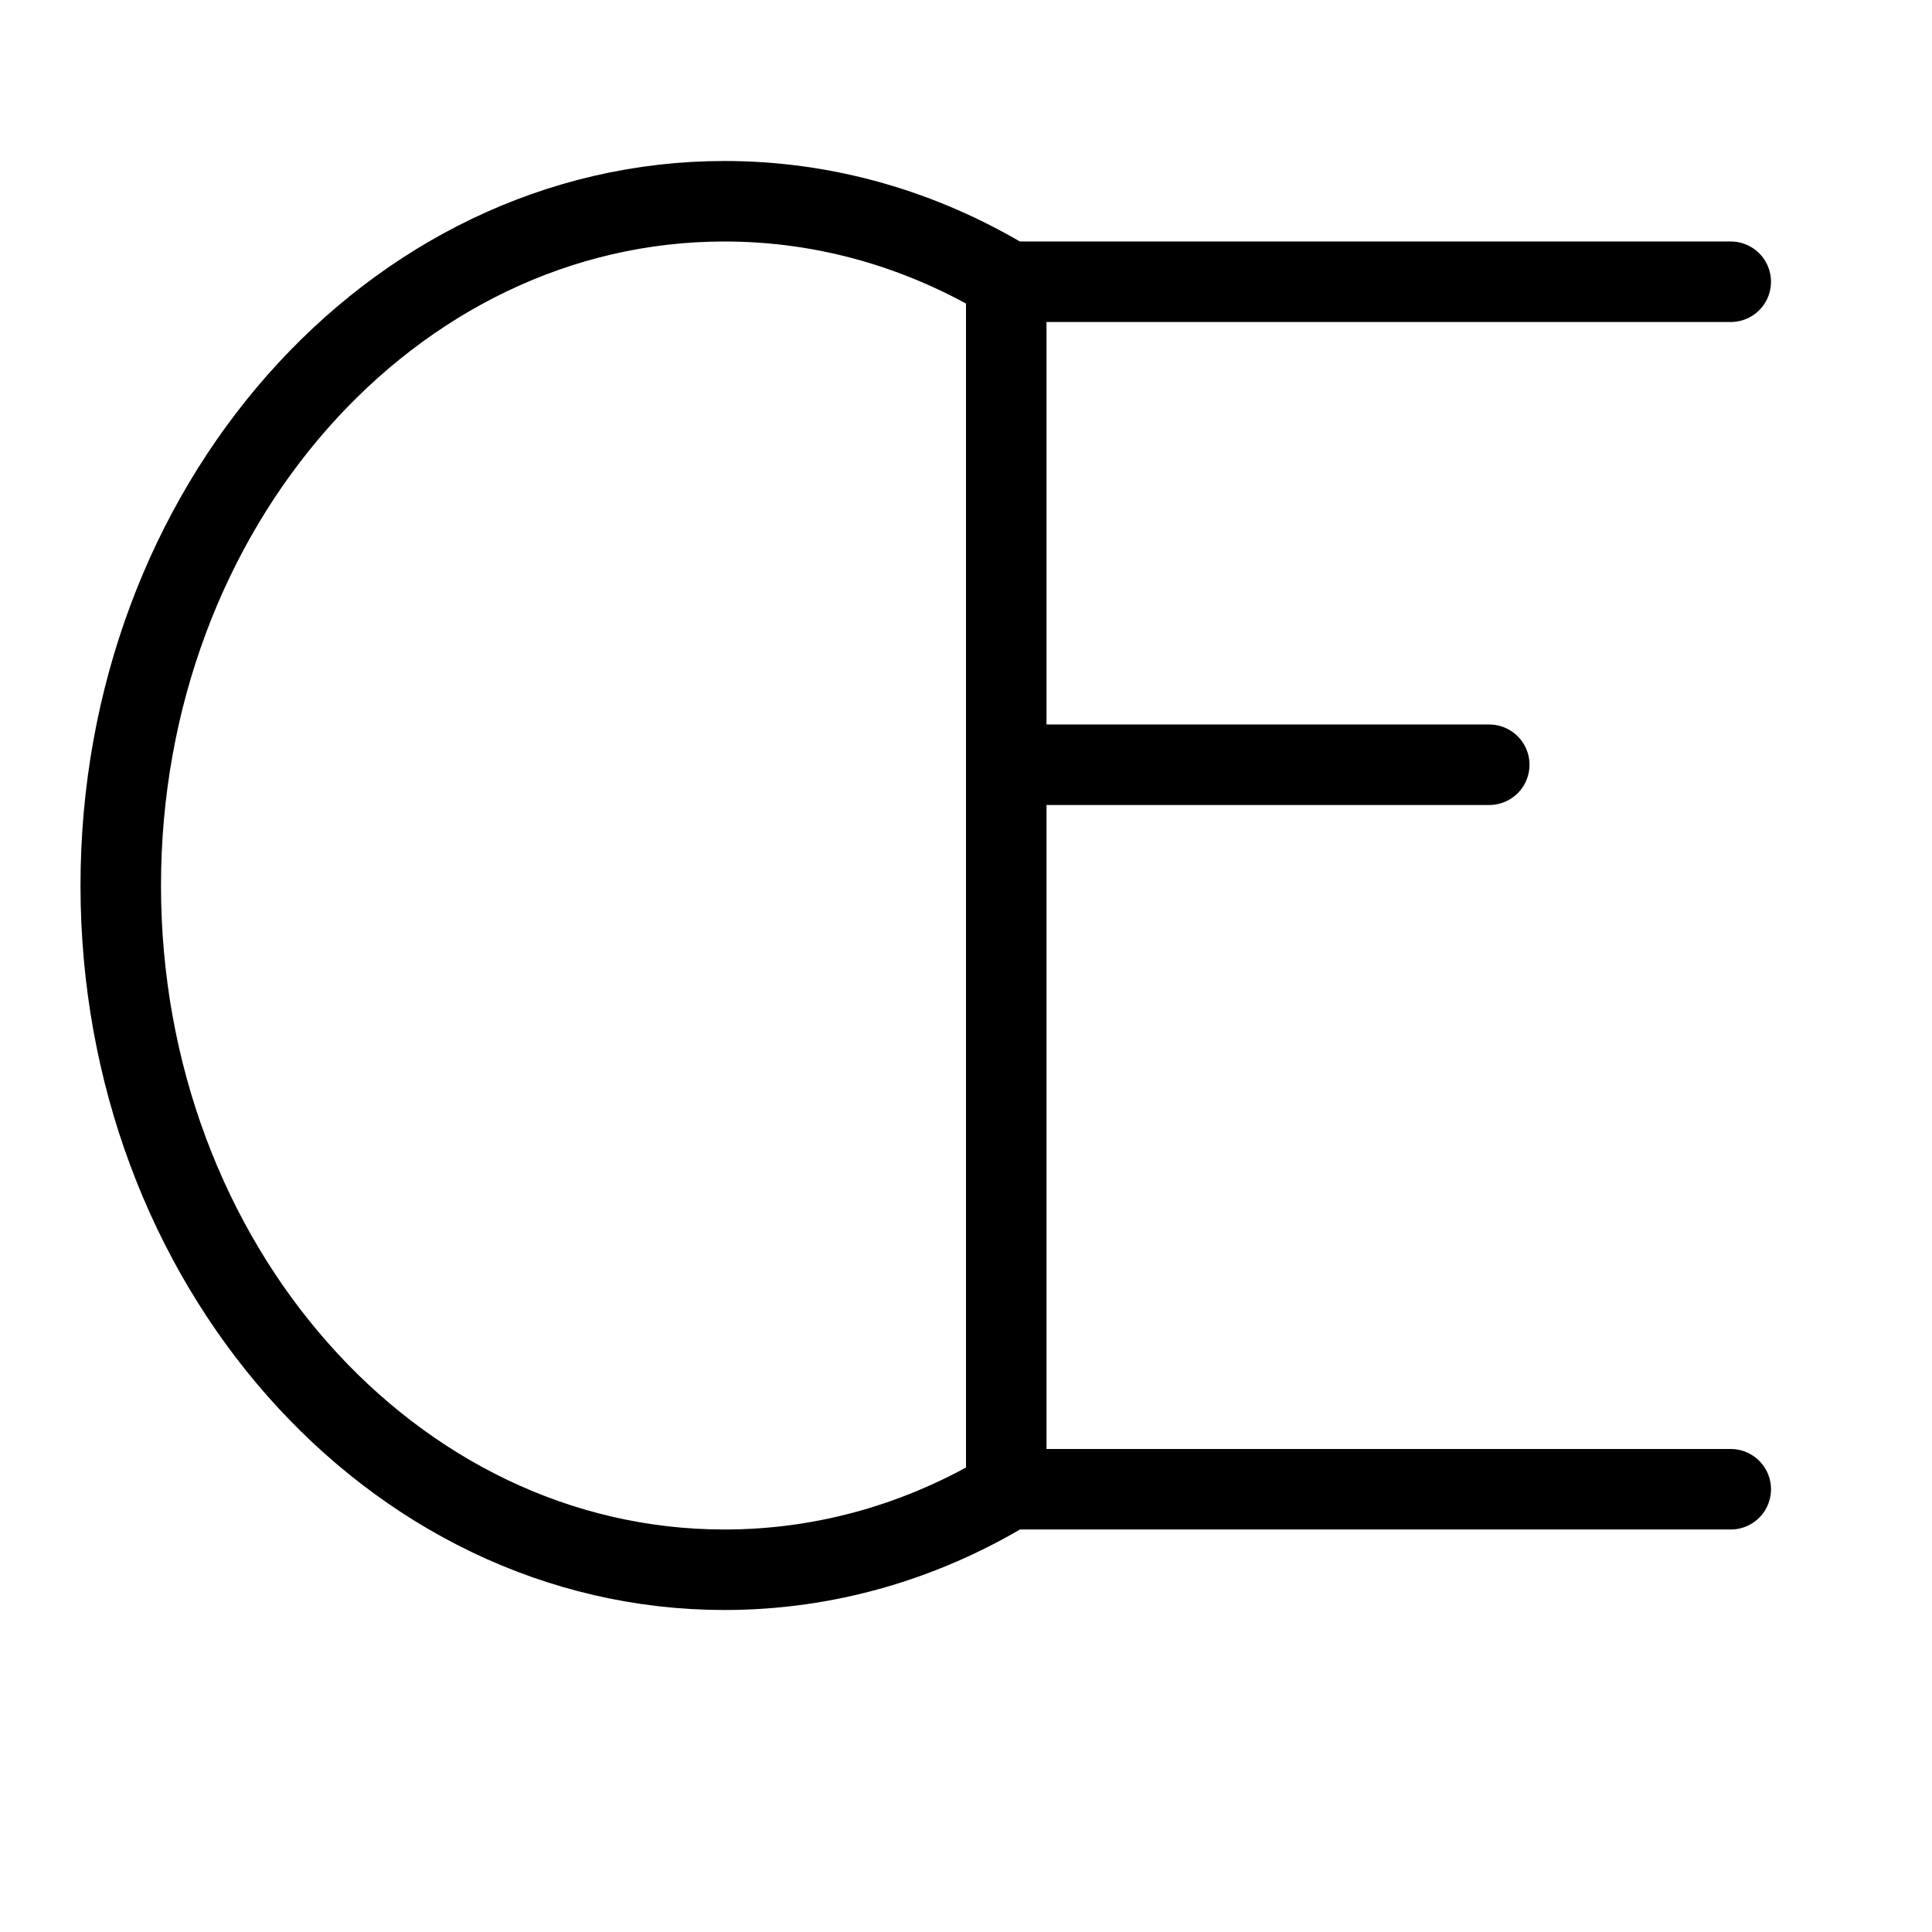 <svg height="24" viewBox="0 0 24 24" width="24" xmlns="http://www.w3.org/2000/svg"><path d="m12.509 18.515c-1.047.629-2.241.985-3.509.985-4.142 0-7.5-3.805-7.5-8.5 0-4.694 3.358-8.5 7.5-8.5 1.268 0 2.462.357 3.509.986m5.991 6.014h-6m9-6h-9v15h9" fill="none" stroke="#000" stroke-linecap="round" stroke-linejoin="round"/></svg>